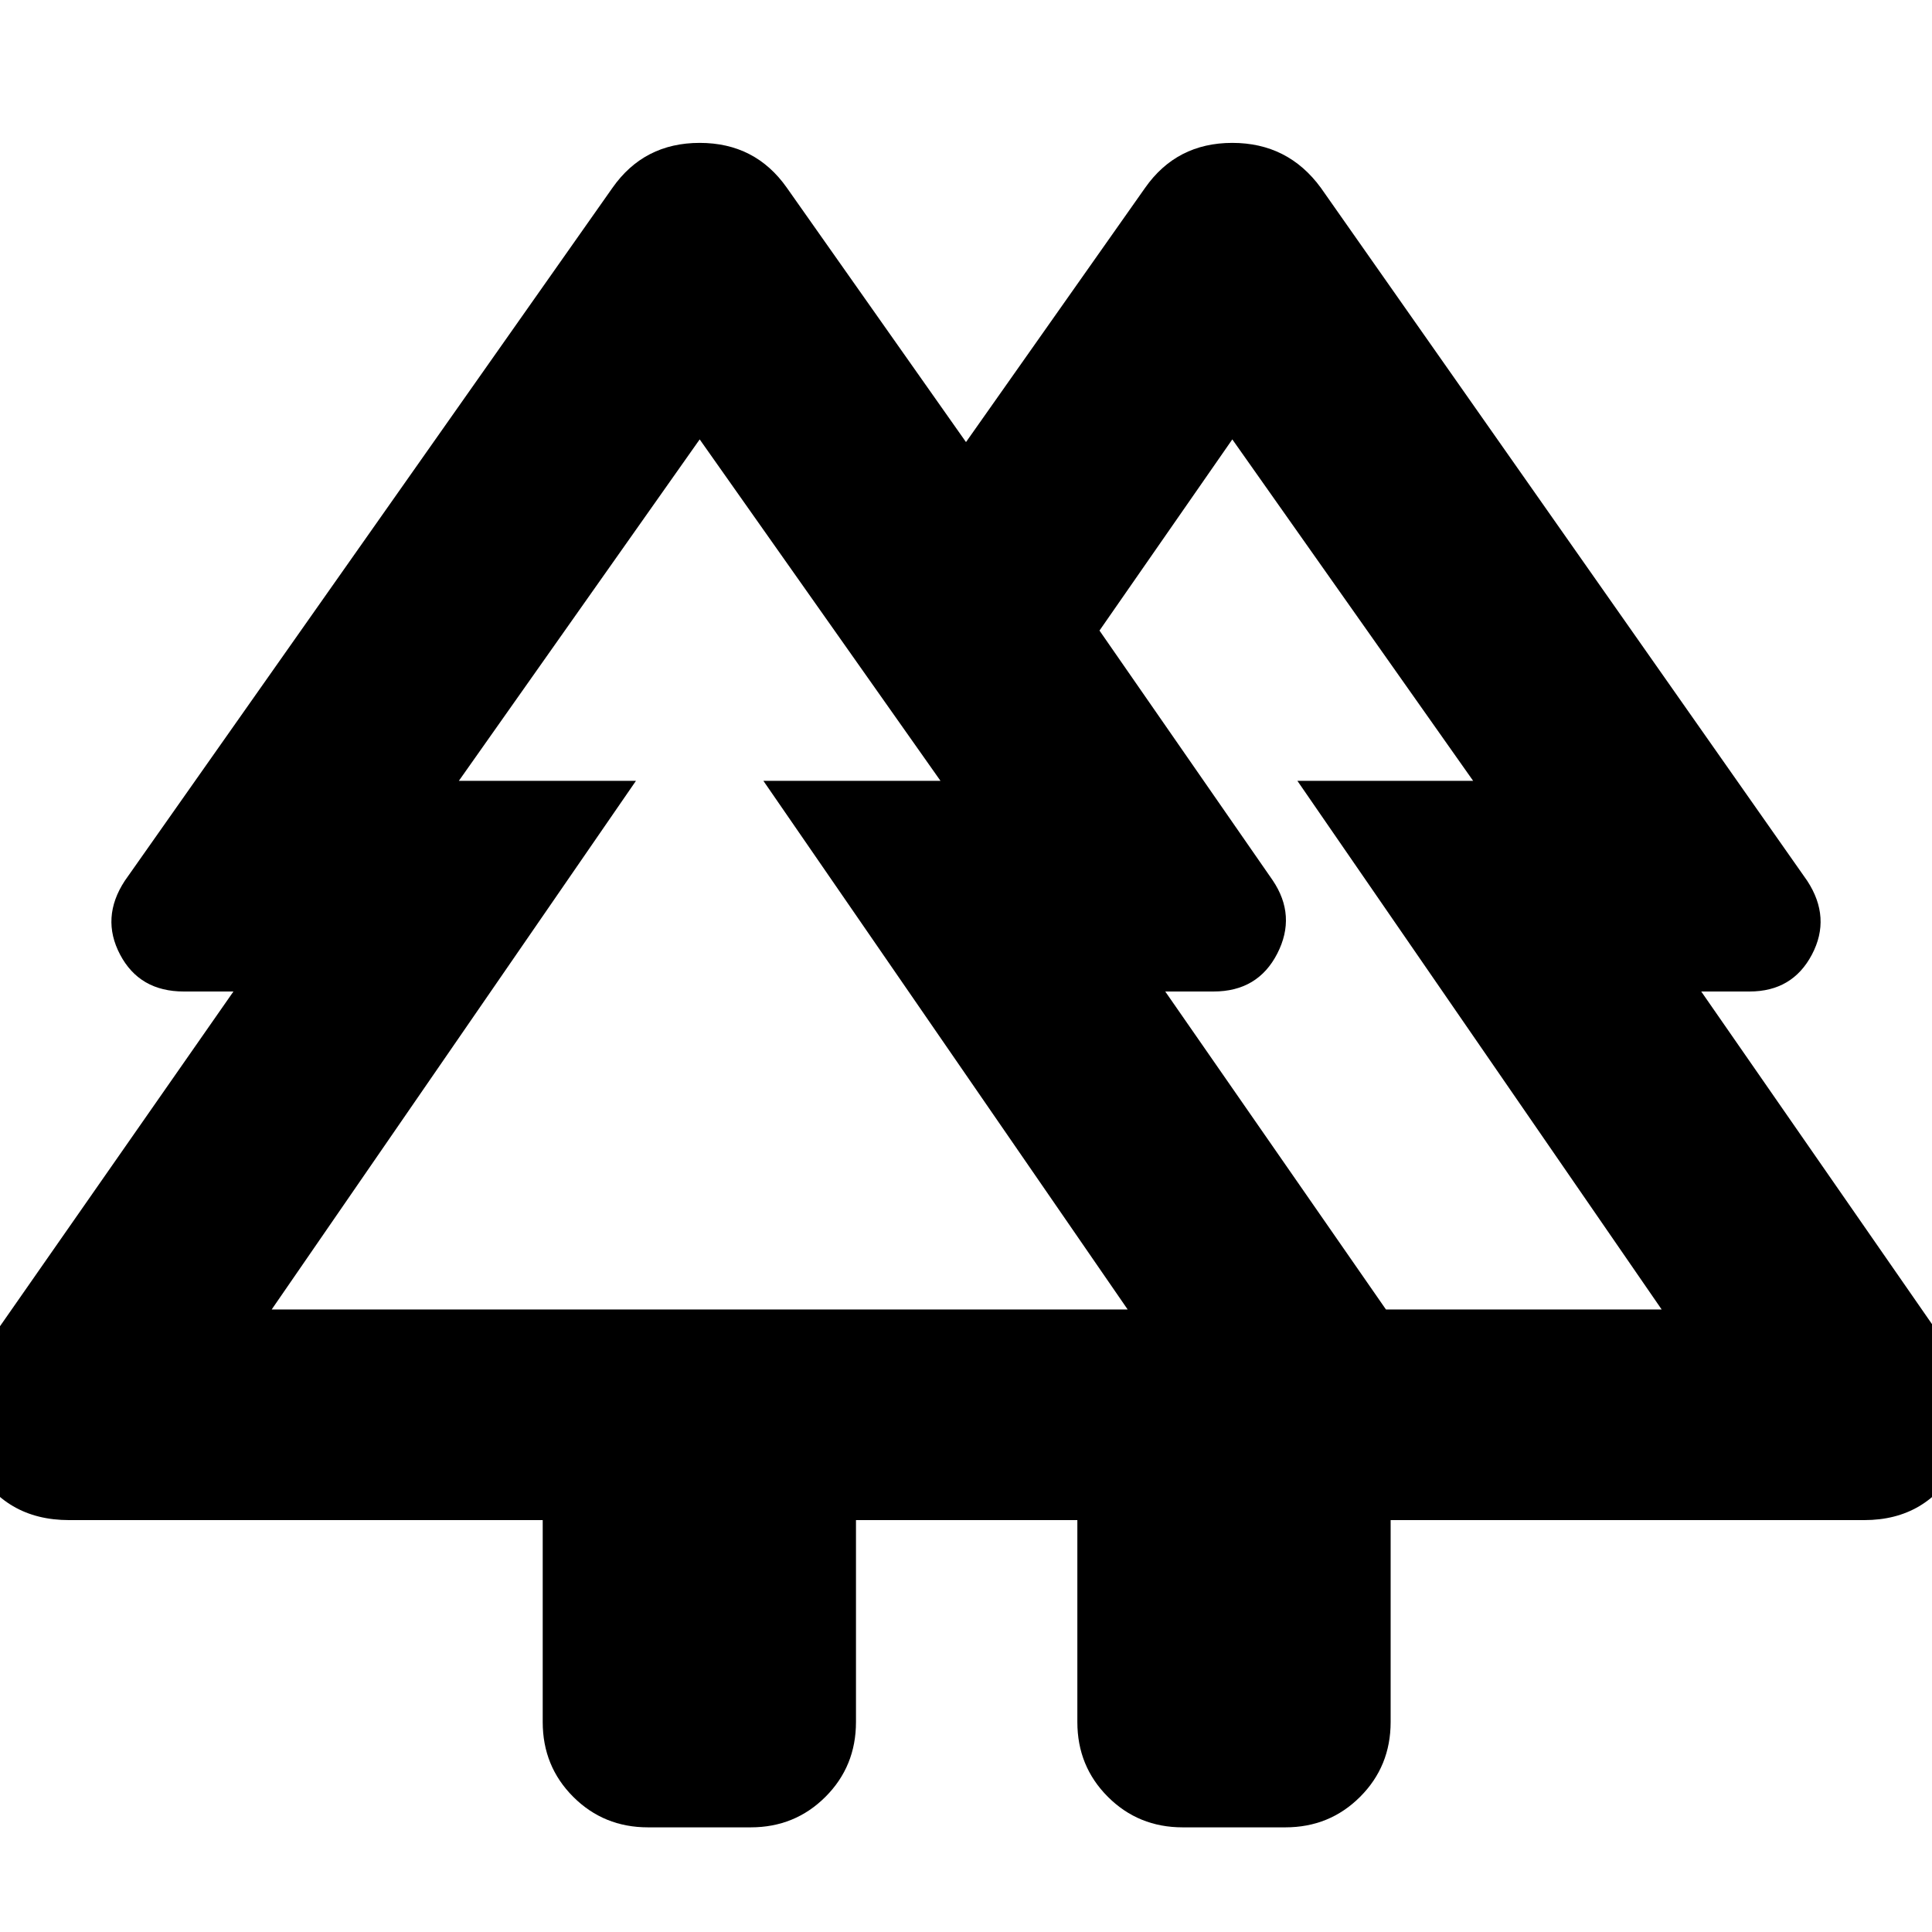 <svg xmlns="http://www.w3.org/2000/svg" height="40" viewBox="0 -960 960 960" width="40"><path d="M269.67-104.33v-100.34H34.33q-32 0-47.33-27.66-15.33-27.67 3-54.34l126-180.66H91.33q-22 0-31.66-18.34Q50-504 62-522.33l242.33-344.34Q320-889 347.67-889q27.66 0 43.33 22.33l89 126.34 89-126.34Q584.67-889 612.33-889q27.67 0 44 22.33L898-522.33q12 18.33 2.33 36.66-9.66 18.34-31 18.34h-24l125.34 180.66Q988.33-260 973-232.33q-15.33 27.66-46.67 27.66H691v100.34q0 22-15.17 37.16Q660.67-52 638.67-52h-51q-22 0-37.17-15.17-15.17-15.16-15.17-37.16v-100.34h-110v100.34q0 22-15.16 37.16Q395-52 373-52h-51q-22 0-37.17-15.17-15.16-15.16-15.16-37.16Zm419-205h137L644.67-572H732L612.33-741.67l-66 95 86 124q12 17.67 2.34 36.5Q625-467.33 603-467.33h-24l109.67 158Zm-553.67 0h425.33L379.33-572h88L347.67-741.67 228-572h88L135-309.33Zm0 0h181-88H467.33h-88 181H135Zm553.67 0H579h92.67-125.34H732h-87.33 181-137ZM535.33-204.67H691 535.33Zm225.67 0Z"/></svg>